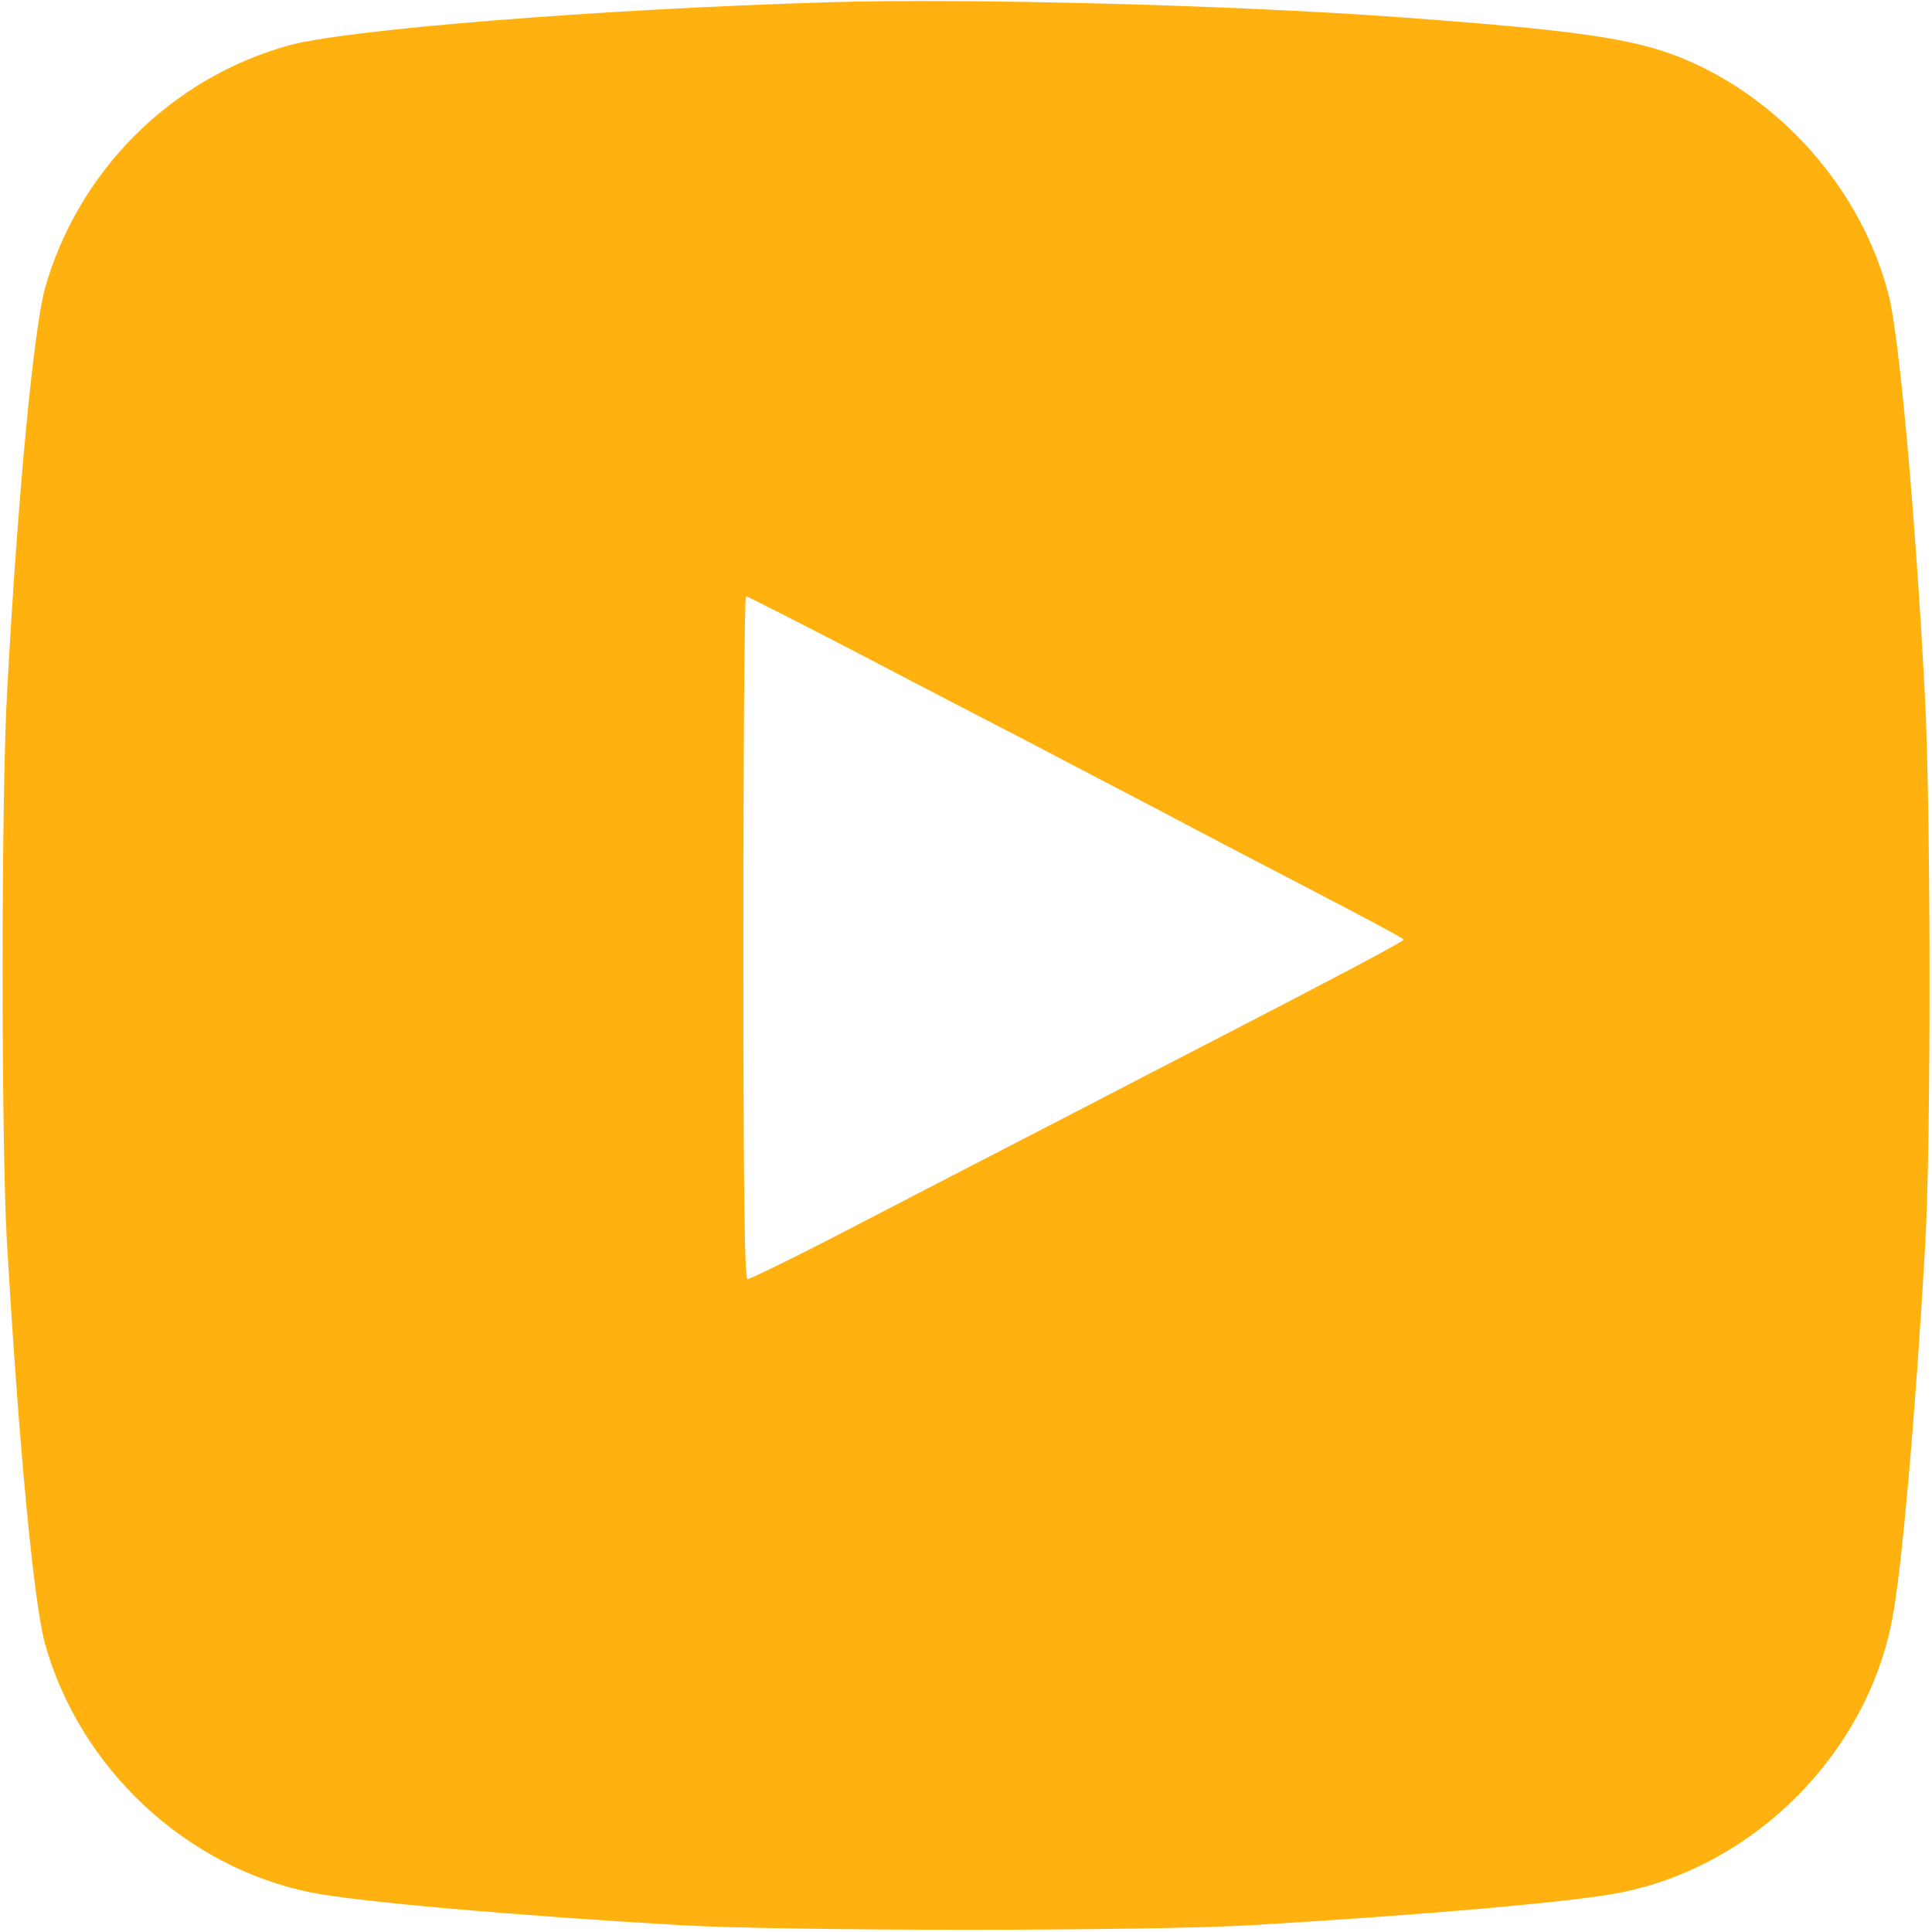 <svg version="1.0" xmlns="http://www.w3.org/2000/svg" width="50px" height="50px" viewBox="0 0 512 512" preserveAspectRatio="xMidYMid meet">
    <g transform="translate(0,512) scale(0.1,-0.1)" fill="#FFB20F" stroke="none">
        <path d="M2195 5114 c-604 -18 -1281 -72 -1432 -115 -311 -87 -557 -334 -644
        -644 -30 -109 -72 -549 -100 -1065 -16 -277 -16 -1184 -1 -1455 31 -534 71
        -961 101 -1070 92 -331 373 -593 704 -660 124 -25 537 -61 982 -87 283 -16
        1233 -16 1510 0 458 27 872 63 987 88 352 73 644 369 712 720 26 132 62 544
        88 994 16 279 15 1159 -1 1460 -25 476 -68 953 -96 1059 -72 279 -287 523
        -555 630 -126 50 -282 72 -750 106 -441 32 -1141 50 -1505 39z m79 -1725 c160
        -84 361 -188 446 -232 85 -45 241 -126 346 -181 105 -56 295 -155 422 -221
        127 -66 232 -122 232 -125 0 -5 -176 -98 -505 -268 -99 -51 -263 -136 -365
        -189 -200 -103 -354 -183 -661 -342 -108 -55 -202 -101 -208 -101 -8 0 -11
        245 -11 905 0 498 3 905 7 905 3 0 137 -68 297 -151z"></path>
    </g>
</svg>